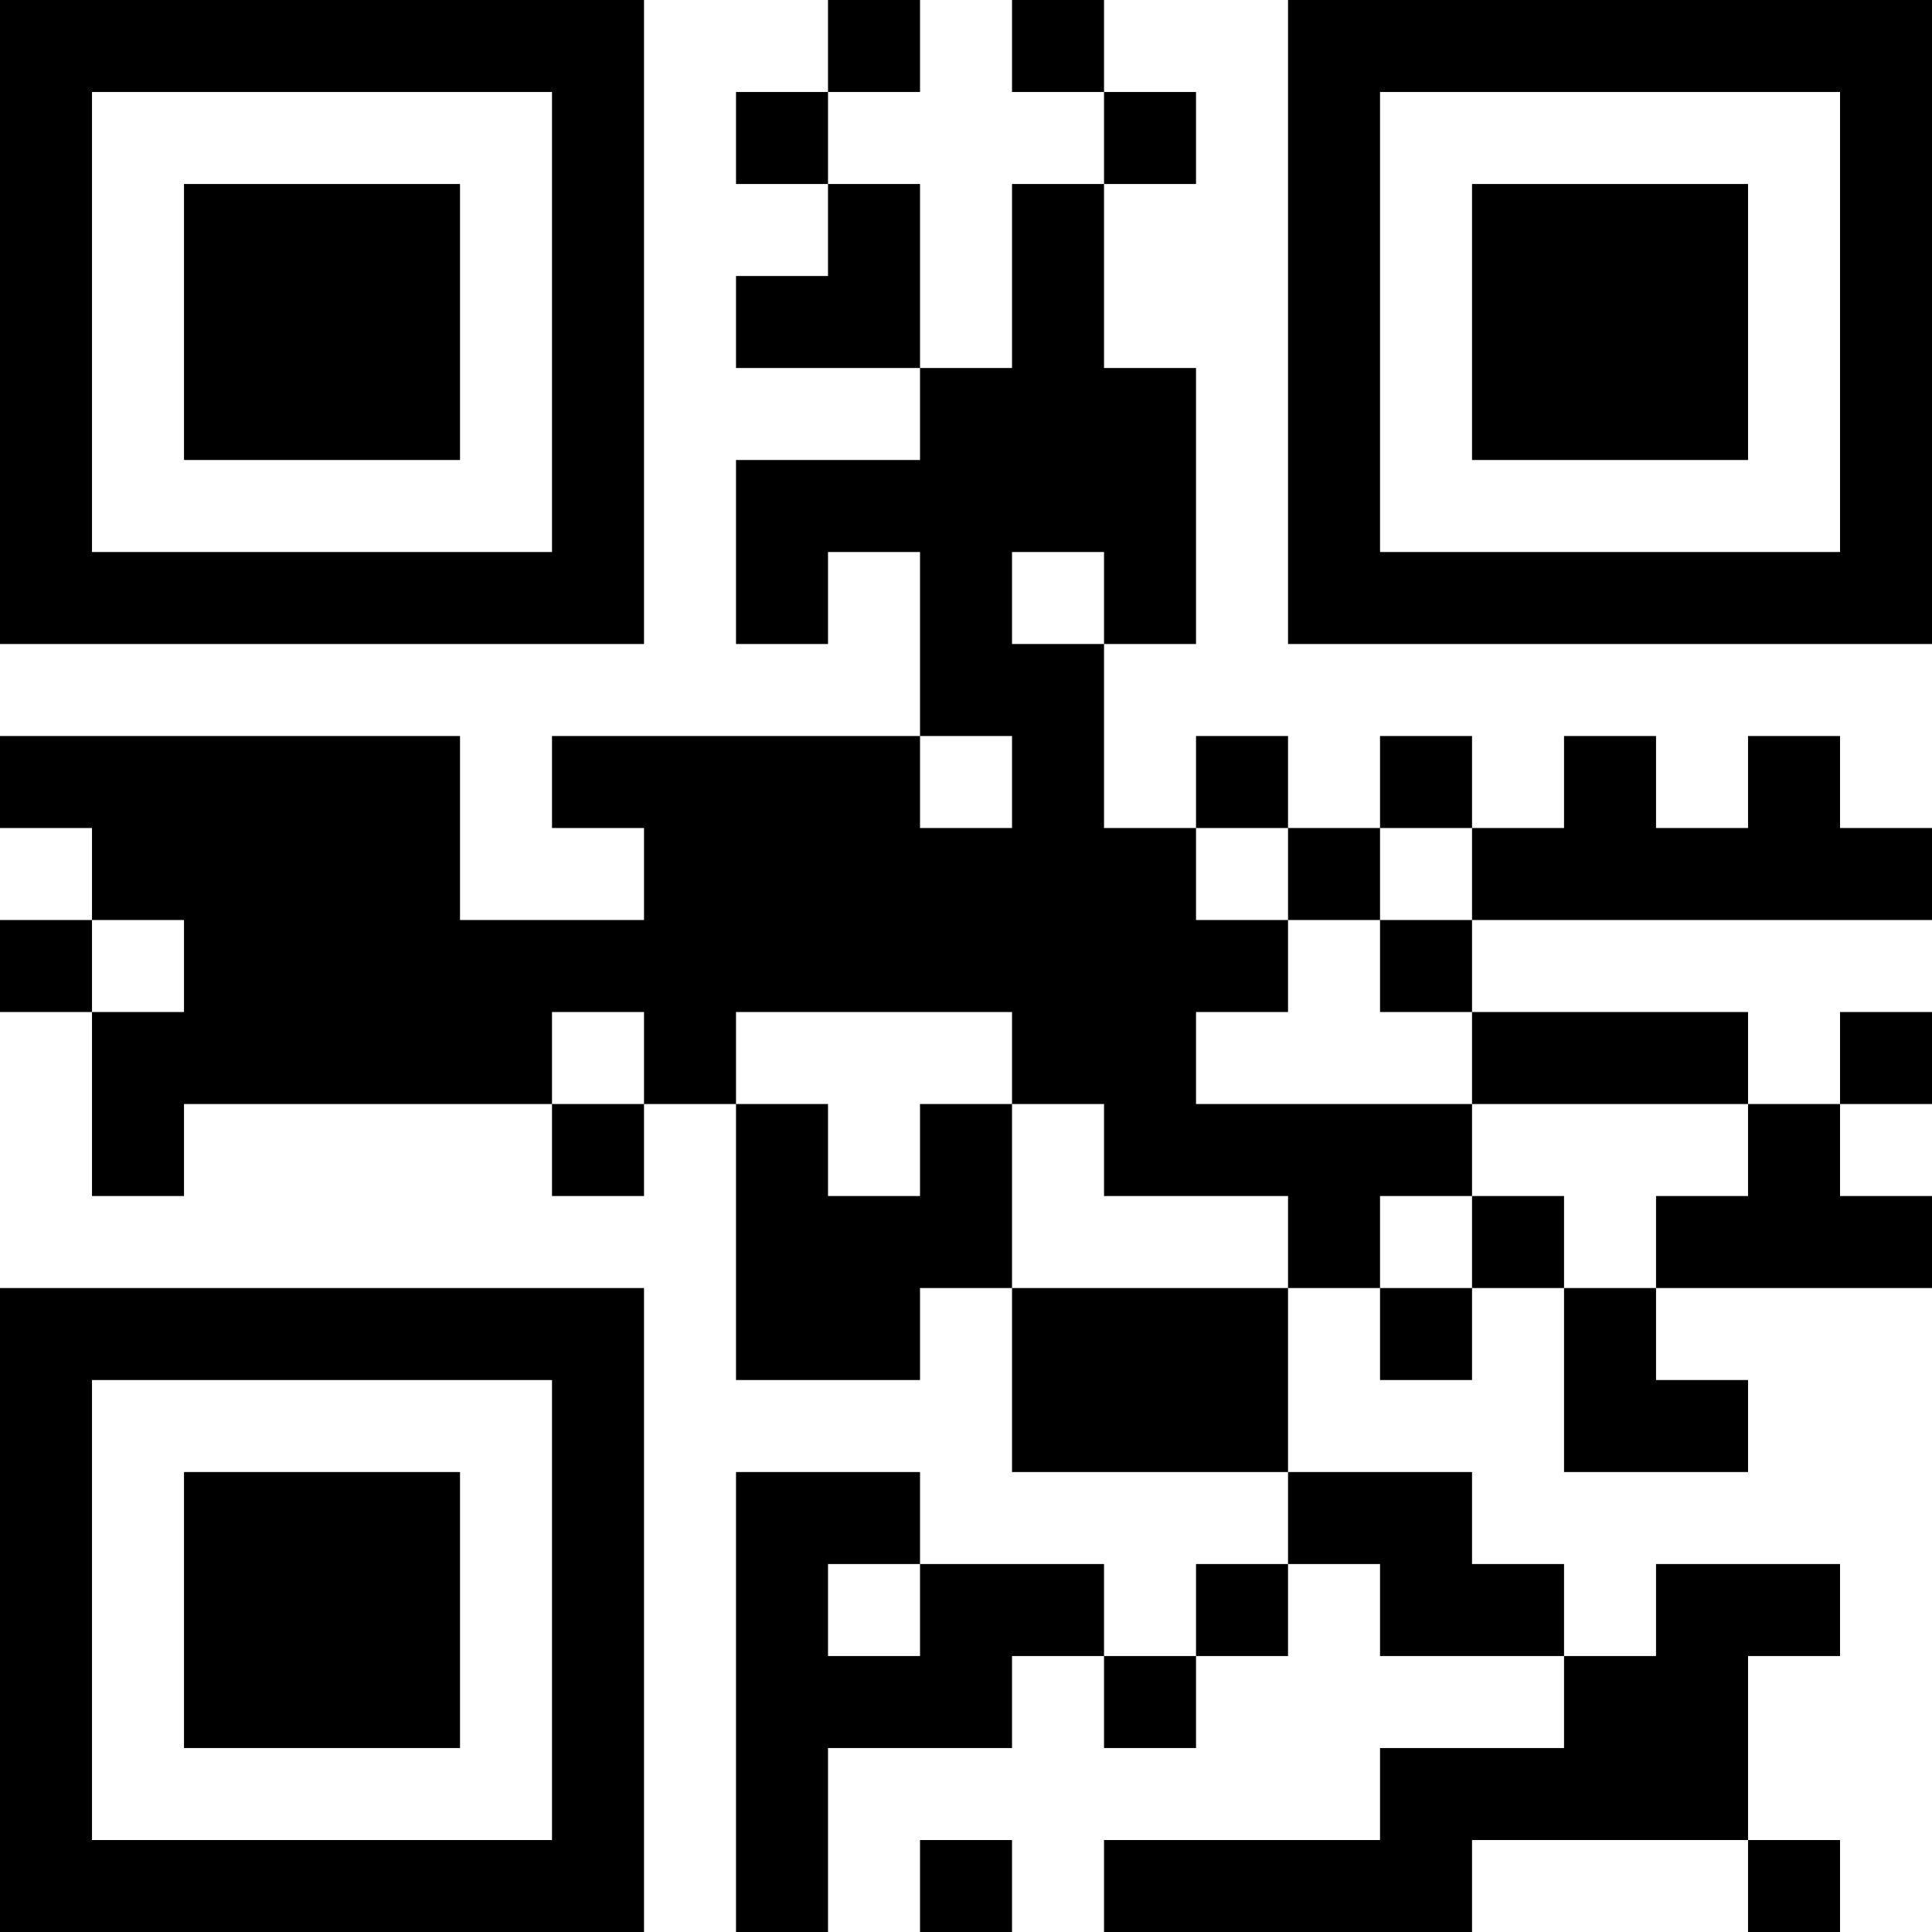 <?xml version="1.0" encoding="UTF-8"?>
<svg xmlns="http://www.w3.org/2000/svg" version="1.1" width="200" height="200" viewBox="0 0 200 200"><rect x="0" y="0" width="200" height="200" fill="#ffffff"/><g transform="scale(9.524)"><g transform="translate(0,0)"><path fill-rule="evenodd" d="M9 0L9 1L8 1L8 2L9 2L9 3L8 3L8 4L10 4L10 5L8 5L8 7L9 7L9 6L10 6L10 8L6 8L6 9L7 9L7 10L5 10L5 8L0 8L0 9L1 9L1 10L0 10L0 11L1 11L1 13L2 13L2 12L6 12L6 13L7 13L7 12L8 12L8 15L10 15L10 14L11 14L11 16L14 16L14 17L13 17L13 18L12 18L12 17L10 17L10 16L8 16L8 21L9 21L9 19L11 19L11 18L12 18L12 19L13 19L13 18L14 18L14 17L15 17L15 18L17 18L17 19L15 19L15 20L12 20L12 21L16 21L16 20L19 20L19 21L20 21L20 20L19 20L19 18L20 18L20 17L18 17L18 18L17 18L17 17L16 17L16 16L14 16L14 14L15 14L15 15L16 15L16 14L17 14L17 16L19 16L19 15L18 15L18 14L21 14L21 13L20 13L20 12L21 12L21 11L20 11L20 12L19 12L19 11L16 11L16 10L21 10L21 9L20 9L20 8L19 8L19 9L18 9L18 8L17 8L17 9L16 9L16 8L15 8L15 9L14 9L14 8L13 8L13 9L12 9L12 7L13 7L13 4L12 4L12 2L13 2L13 1L12 1L12 0L11 0L11 1L12 1L12 2L11 2L11 4L10 4L10 2L9 2L9 1L10 1L10 0ZM11 6L11 7L12 7L12 6ZM10 8L10 9L11 9L11 8ZM13 9L13 10L14 10L14 11L13 11L13 12L16 12L16 13L15 13L15 14L16 14L16 13L17 13L17 14L18 14L18 13L19 13L19 12L16 12L16 11L15 11L15 10L16 10L16 9L15 9L15 10L14 10L14 9ZM1 10L1 11L2 11L2 10ZM6 11L6 12L7 12L7 11ZM8 11L8 12L9 12L9 13L10 13L10 12L11 12L11 14L14 14L14 13L12 13L12 12L11 12L11 11ZM9 17L9 18L10 18L10 17ZM10 20L10 21L11 21L11 20ZM0 0L0 7L7 7L7 0ZM1 1L1 6L6 6L6 1ZM2 2L2 5L5 5L5 2ZM14 0L14 7L21 7L21 0ZM15 1L15 6L20 6L20 1ZM16 2L16 5L19 5L19 2ZM0 14L0 21L7 21L7 14ZM1 15L1 20L6 20L6 15ZM2 16L2 19L5 19L5 16Z" fill="#000000"/></g></g></svg>
